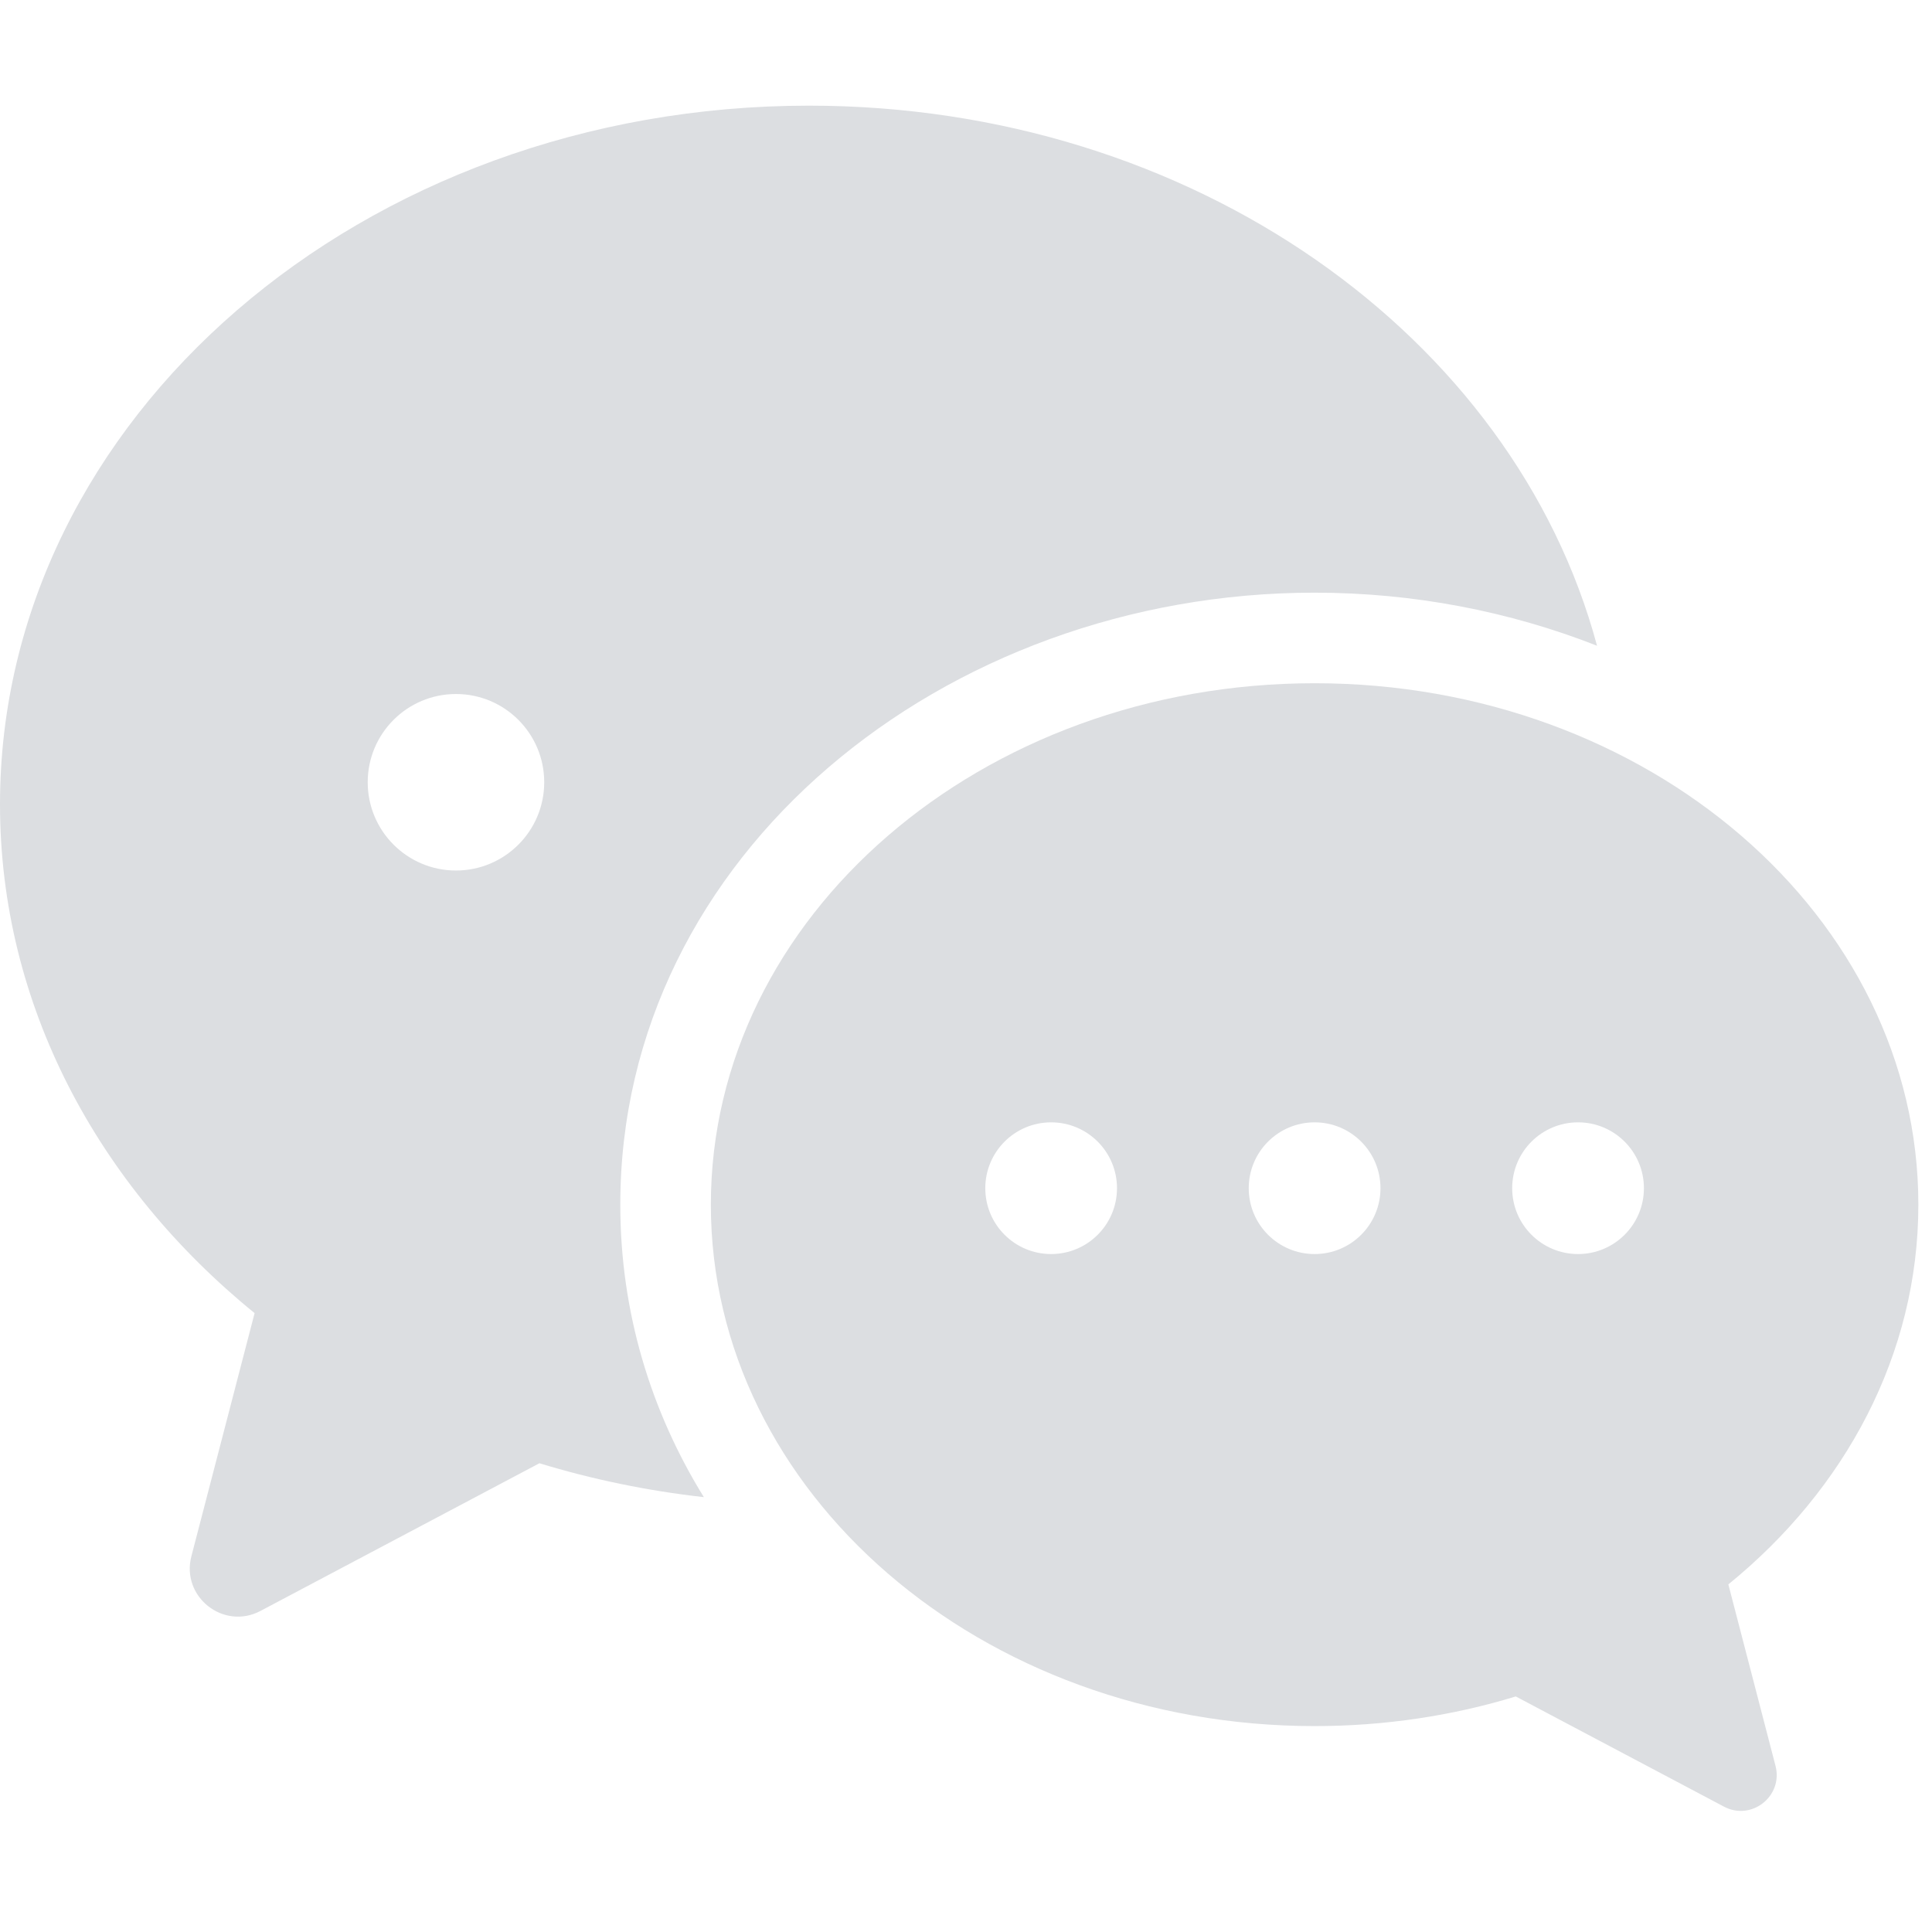 <svg width="64" height="64" viewBox="0 0 64 64" fill="none" xmlns="http://www.w3.org/2000/svg">
<rect width="64" height="64" fill="white"/>
<path d="M52.904 21.391C50.014 20.256 46.836 19.633 43.548 19.633C31.273 19.633 20.548 28.312 20.548 39.906C20.548 43.466 21.559 46.751 23.316 49.595C21.432 49.383 19.609 49.003 17.869 48.472L8.629 53.364C7.404 54.013 5.991 52.895 6.34 51.553L8.434 43.499C3.242 39.279 0 33.288 0 26.644C0 13.862 11.998 3.5 26.798 3.5C39.507 3.5 50.149 11.14 52.904 21.391ZM15.105 28.837C16.719 28.837 18.028 27.528 18.028 25.913C18.028 24.299 16.719 22.99 15.105 22.99C13.49 22.99 12.181 24.299 12.181 25.913C12.181 27.528 13.49 28.837 15.105 28.837Z" fill="#dcdee1"/>
<path fill-rule="evenodd" clip-rule="evenodd" d="M23.548 39.906C23.548 49.446 32.502 57.179 43.548 57.179C45.885 57.179 48.128 56.833 50.212 56.197L57.108 59.847C58.022 60.331 59.077 59.498 58.816 58.496L57.254 52.485C61.128 49.335 63.548 44.865 63.548 39.906C63.548 30.367 54.593 22.633 43.548 22.633C32.502 22.633 23.548 30.367 23.548 39.906ZM50.093 39.361C50.093 38.156 51.07 37.179 52.275 37.179C53.48 37.179 54.457 38.156 54.457 39.361C54.457 40.566 53.48 41.542 52.275 41.542C51.07 41.542 50.093 40.566 50.093 39.361ZM43.548 41.542C42.343 41.542 41.366 40.566 41.366 39.361C41.366 38.156 42.343 37.179 43.548 37.179C44.753 37.179 45.73 38.156 45.73 39.361C45.73 40.566 44.753 41.542 43.548 41.542ZM32.639 39.361C32.639 40.566 33.615 41.542 34.82 41.542C36.025 41.542 37.002 40.566 37.002 39.361C37.002 38.156 36.025 37.179 34.82 37.179C33.615 37.179 32.639 38.156 32.639 39.361Z" fill="#dcdee1"/>
</svg>
